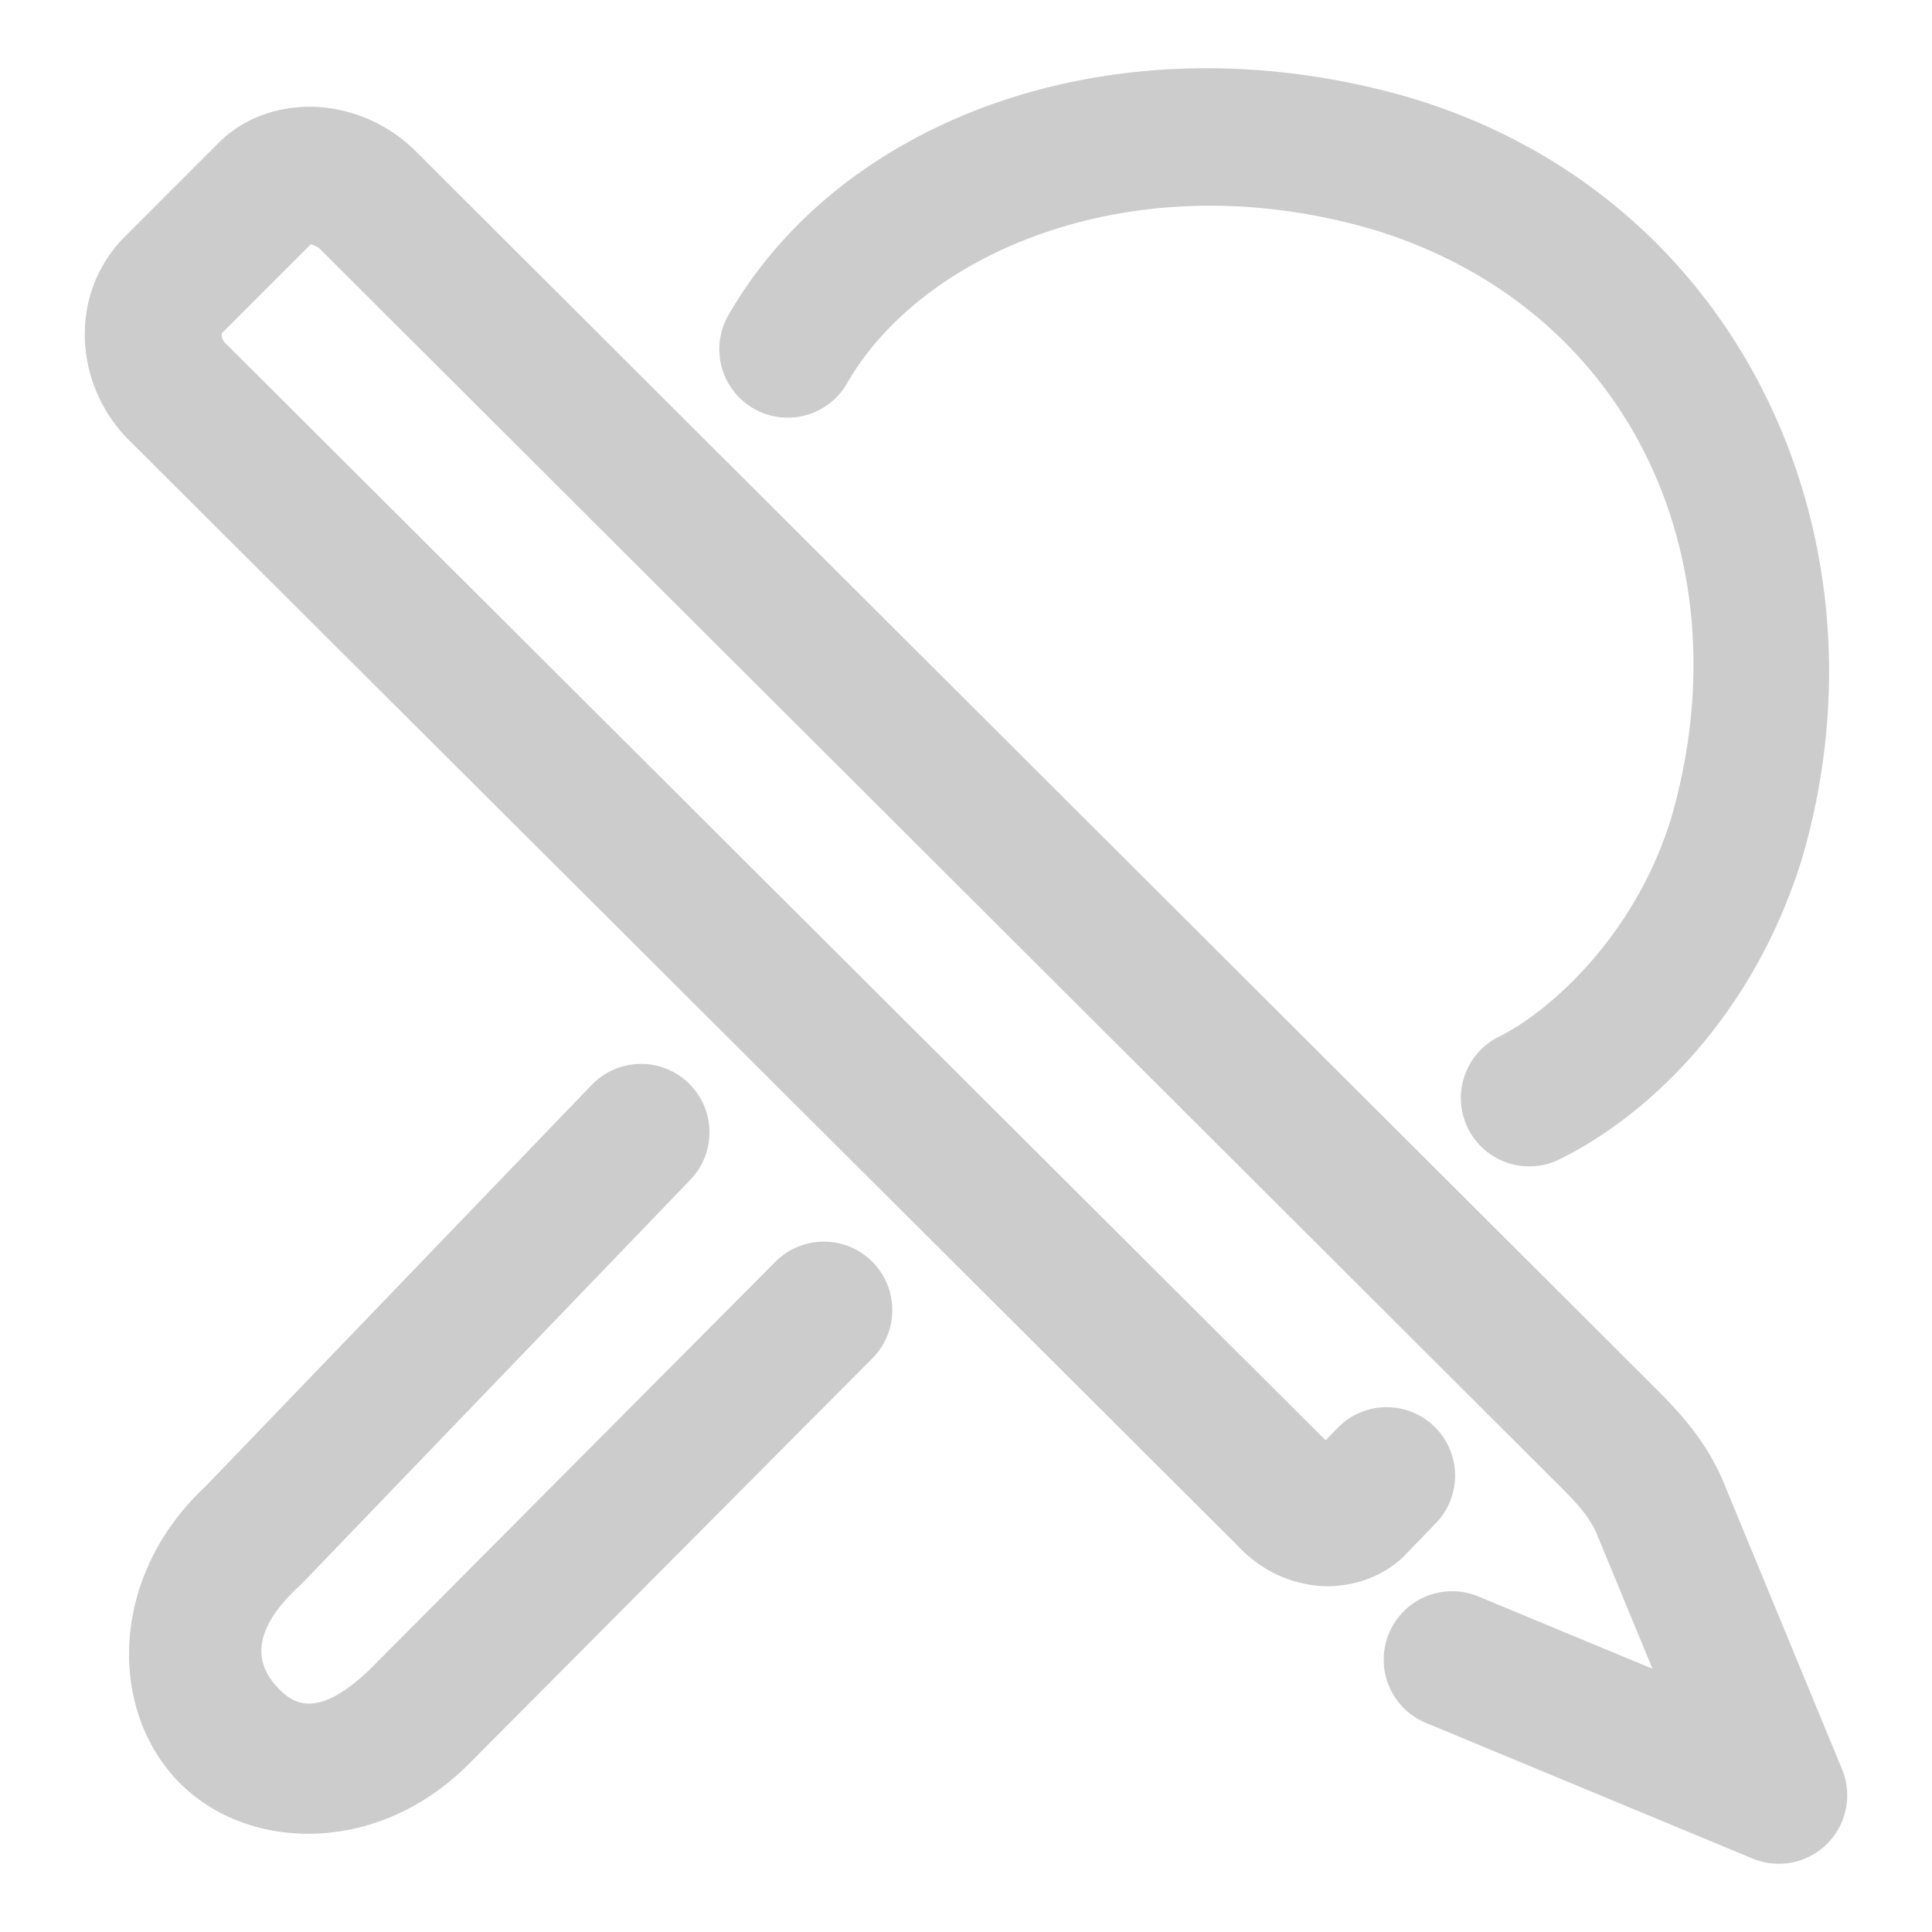 <svg xmlns="http://www.w3.org/2000/svg" width="48" height="48">
	<path d="m 29.806,1.696 c -5.111,0.051 -9.558,2.391 -11.709,6.135 a 1.7,1.7 0 0 0 0.627,2.32 1.7,1.7 0 0 0 2.32,-0.627 c 1.89,-3.291 7.193,-5.54 13.072,-3.82 6.432,1.958 9.254,8.28 7.396,14.65 -0.93,2.984 -3.087,4.82 -4.268,5.4 a 1.7,1.7 0 0 0 -0.775,2.275 1.7,1.7 0 0 0 2.275,0.775 c 2.122,-1.043 4.787,-3.473 6.021,-7.457 a 1.7,1.7 0 0 0 0.008,-0.025 C 47.092,13.406 43.277,4.928 35.094,2.446 a 1.7,1.7 0 0 0 -0.016,-0.006 C 33.288,1.916 31.51,1.68 29.806,1.696 Z M 7.527,2.655 c -0.679,0.033 -1.405,0.267 -1.988,0.791 a 1.7,1.7 0 0 0 -0.066,0.062 l -2.373,2.373 a 1.7,1.7 0 0 0 -0.006,0.006 c -1.386,1.397 -1.269,3.641 0.078,5.016 a 1.7,1.7 0 0 0 0.014,0.014 l 27.588,27.51 -0.057,-0.059 c 0.509,0.559 1.154,0.913 1.912,1.018 0.758,0.105 1.739,-0.131 2.373,-0.85 l -0.051,0.055 0.723,-0.748 a 1.7,1.7 0 0 0 -0.041,-2.404 1.7,1.7 0 0 0 -2.404,0.041 L 32.935,35.784 5.599,8.525 C 5.465,8.388 5.526,8.264 5.508,8.282 l 2.215,-2.215 c 0.071,0.023 0.183,0.076 0.215,0.107 L 38.678,36.847 c 0.533,0.533 0.78,0.801 0.982,1.236 l 1.396,3.377 -4.328,-1.797 a 1.7,1.7 0 0 0 -2.221,0.92 1.7,1.7 0 0 0 0.918,2.221 l 8.117,3.371 a 1.7,1.7 0 0 0 2.223,-2.219 l -2.986,-7.23 a 1.7,1.7 0 0 0 -0.029,-0.064 c -0.458,-0.992 -1.107,-1.658 -1.668,-2.219 a 1.7,1.7 0 0 0 -0.002,-0.002 L 10.334,3.763 a 1.7,1.7 0 0 0 -0.004,-0.004 c -0.587,-0.581 -1.311,-0.949 -2.146,-1.072 -0.209,-0.031 -0.43,-0.042 -0.656,-0.031 z M 15.912,26.433 a 1.7,1.7 0 0 0 -1.211,0.521 l -9.639,10.021 0.076,-0.074 c -2.358,2.164 -2.463,5.389 -0.828,7.232 1.635,1.844 4.907,2.029 7.234,-0.205 a 1.7,1.7 0 0 0 0.029,-0.027 L 21.674,33.747 a 1.7,1.7 0 0 0 -0.006,-2.404 1.7,1.7 0 0 0 -2.404,0.006 L 9.187,41.478 C 7.869,42.741 7.264,42.341 6.853,41.878 6.442,41.414 6.122,40.613 7.437,39.405 a 1.7,1.7 0 0 0 0.076,-0.074 l 9.639,-10.02 a 1.7,1.7 0 0 0 -0.047,-2.404 1.7,1.7 0 0 0 -1.193,-0.475 z" fill="#cccccc"/>
</svg>
